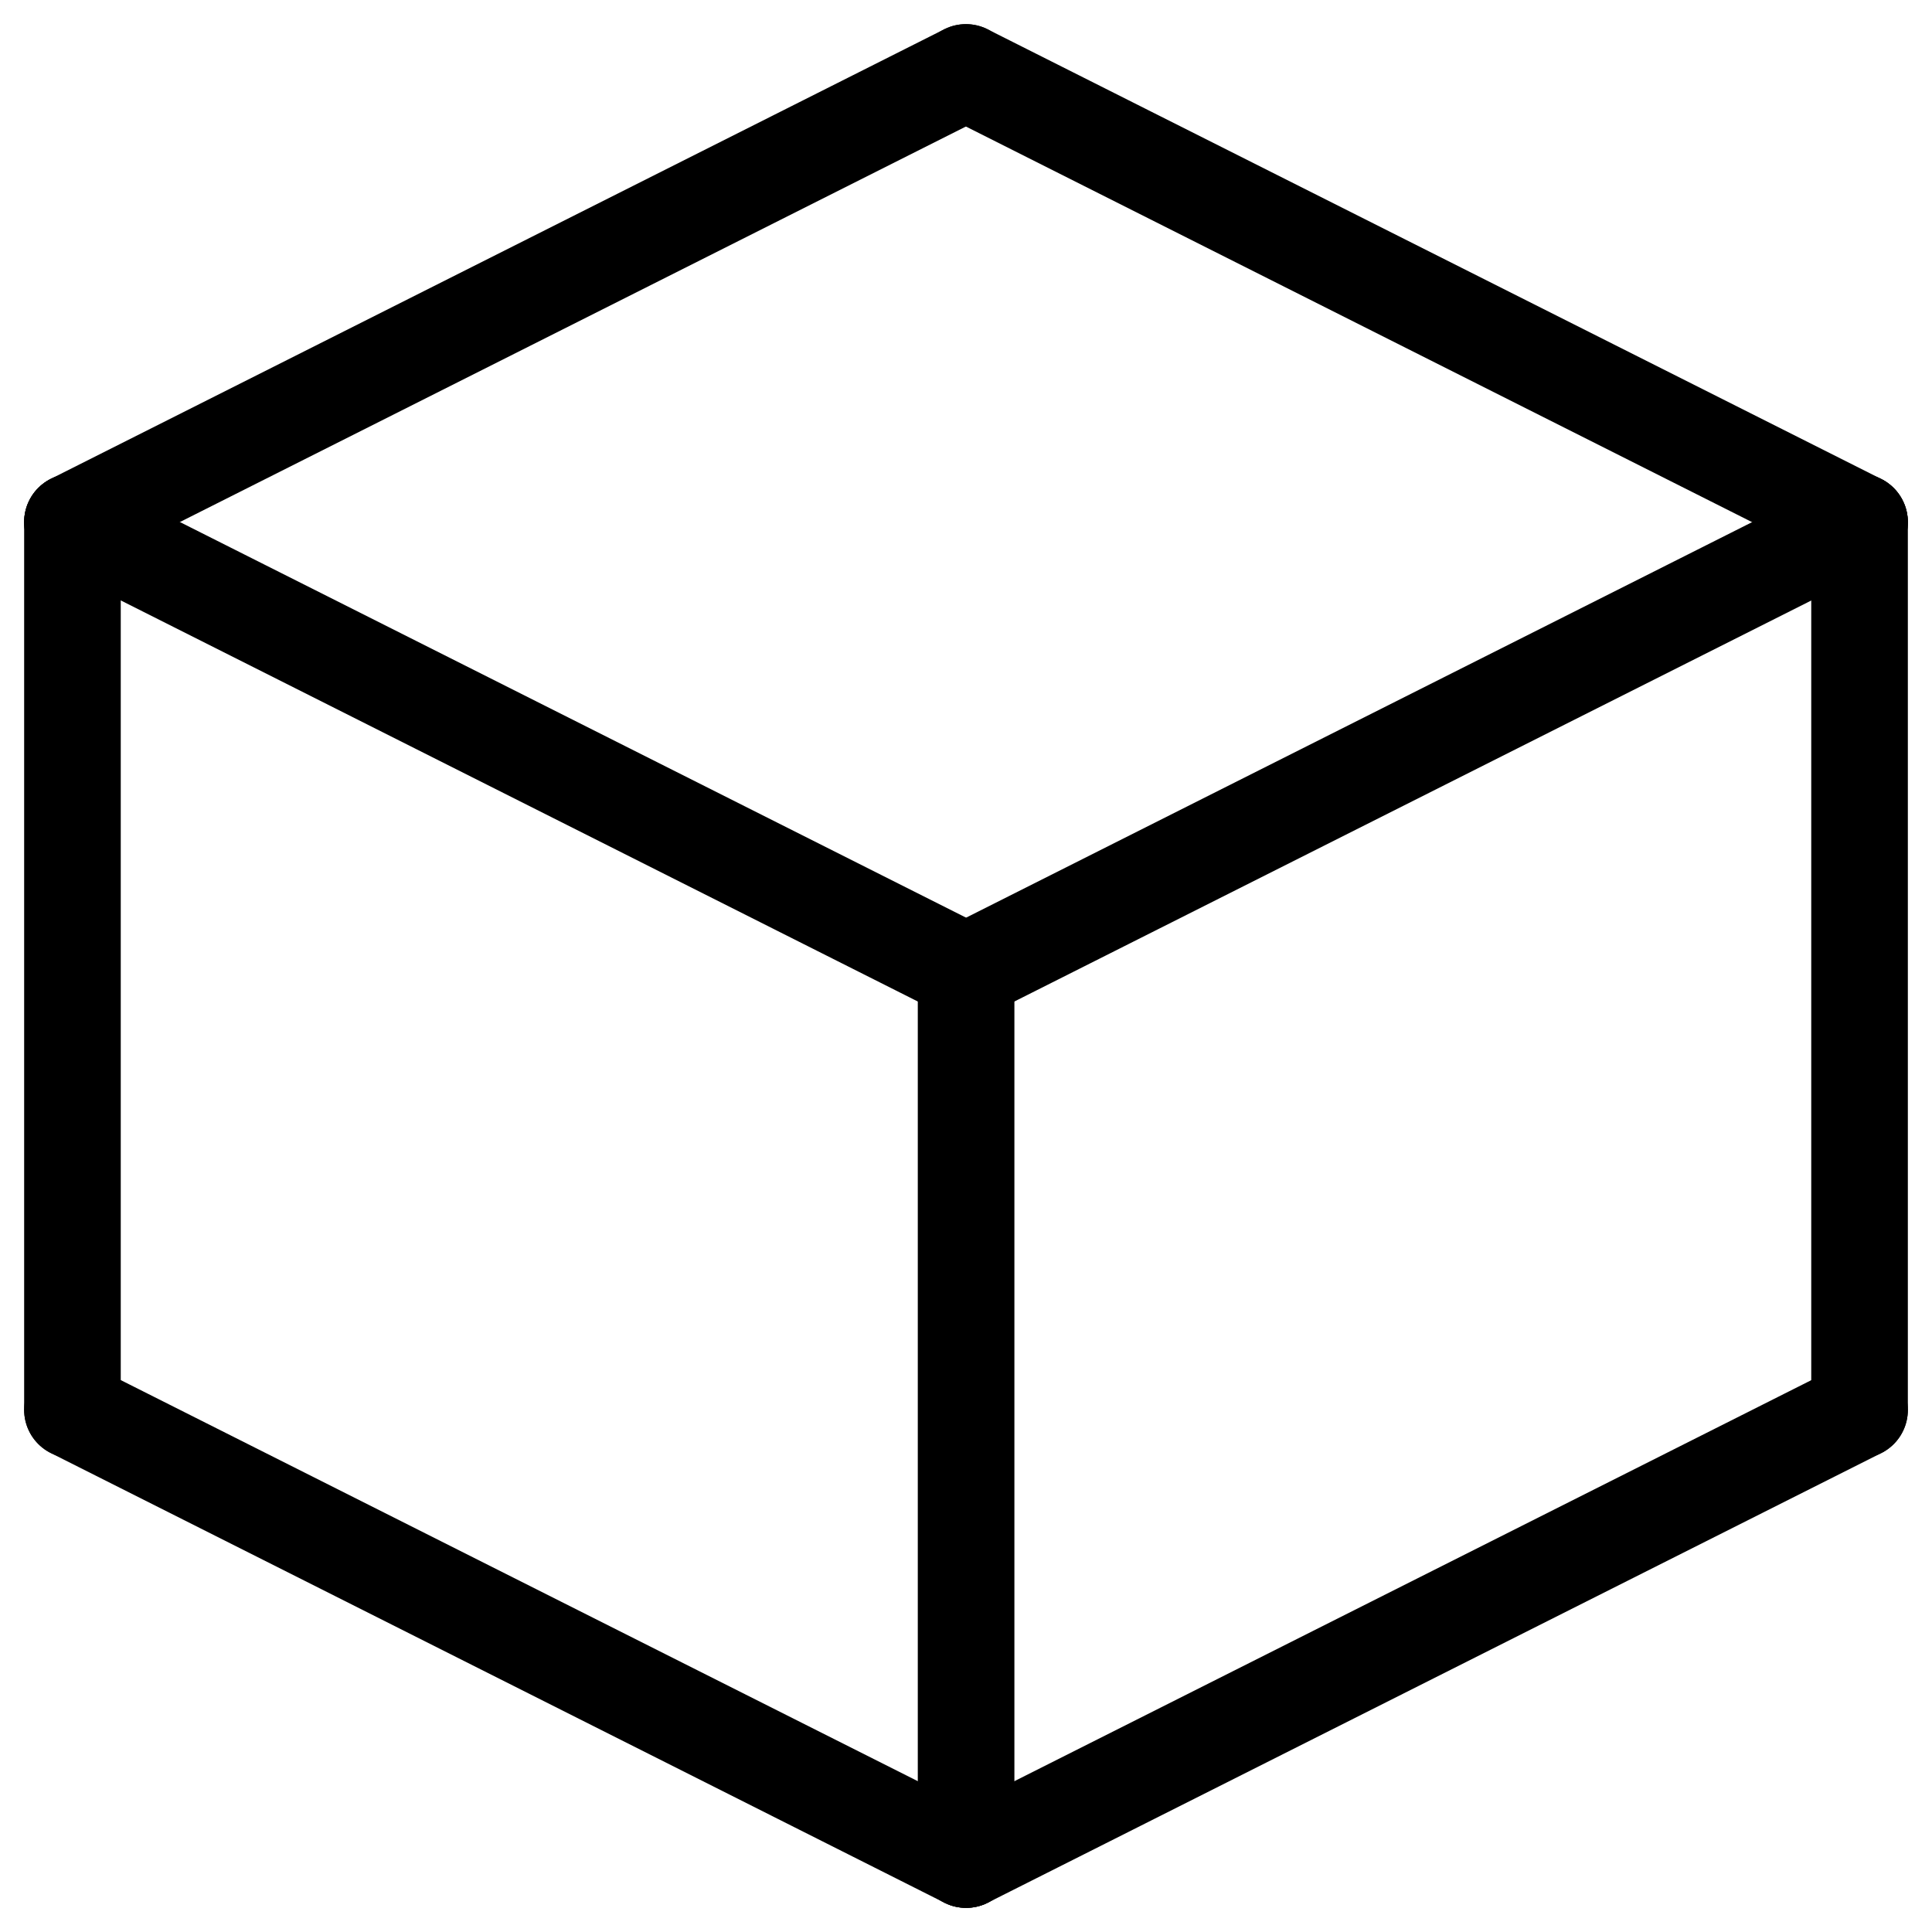 <?xml version="1.0" encoding="UTF-8" standalone="no"?>
<!-- Created with Inkscape (http://www.inkscape.org/) -->

<svg
   xmlns:dc="http://purl.org/dc/elements/1.1/"
   xmlns:cc="http://creativecommons.org/ns#"
   xmlns:rdf="http://www.w3.org/1999/02/22-rdf-syntax-ns#"
   xmlns:svg="http://www.w3.org/2000/svg"
   xmlns="http://www.w3.org/2000/svg"
   xmlns:sodipodi="http://sodipodi.sourceforge.net/DTD/sodipodi-0.dtd"
   xmlns:inkscape="http://www.inkscape.org/namespaces/inkscape"
   width="640"
   height="640"
   viewBox="0 0 169.333 169.333"
   version="1.1"
   id="svg8"
   inkscape:version="0.92.3 (2405546, 2018-03-11)"
   sodipodi:docname="slimget-cube-basic.svg">
  <defs
     id="defs2">
    <inkscape:perspective
       sodipodi:type="inkscape:persp3d"
       inkscape:vp_x="-230.63308 : 116.05683 : 0"
       inkscape:vp_y="3.0257309e-013 : 2486.64 : 0"
       inkscape:vp_z="230.63308 : 116.05684 : 0"
       inkscape:persp3d-origin="68.584322 : -24.965581 : 1"
       id="perspective4518" />
  </defs>
  <sodipodi:namedview
     id="base"
     pagecolor="#ffffff"
     bordercolor="#666666"
     borderopacity="1.0"
     inkscape:pageopacity="0.0"
     inkscape:pageshadow="2"
     inkscape:zoom="0.90509668"
     inkscape:cx="165.36906"
     inkscape:cy="285.62052"
     inkscape:document-units="mm"
     inkscape:current-layer="layer1"
     showgrid="false"
     units="px"
     inkscape:window-width="1920"
     inkscape:window-height="1017"
     inkscape:window-x="-8"
     inkscape:window-y="-8"
     inkscape:window-maximized="1" />
  <g
     inkscape:label="Layer 1"
     inkscape:groupmode="layer"
     id="layer1"
     transform="translate(0,-127.667)">
    <path
       style="fill:none;stroke:#000000;stroke-width:8.467;stroke-linecap:round;stroke-linejoin:round;stroke-opacity:1;stroke-miterlimit:4;stroke-dasharray:none"
       d="M 6.35,173.422 84.675,212.836"
       id="path4562"
       inkscape:connector-curvature="0" />
    <path
       style="fill:none;stroke:#000000;stroke-width:8.467;stroke-linecap:round;stroke-linejoin:round;stroke-opacity:1;stroke-miterlimit:4;stroke-dasharray:none"
       d="m 84.675,290.65 v -77.814"
       id="path4564"
       inkscape:connector-curvature="0" />
    <path
       style="fill:none;stroke:#000000;stroke-width:8.467;stroke-linecap:round;stroke-linejoin:round;stroke-opacity:1;stroke-miterlimit:4;stroke-dasharray:none"
       d="M 6.35,251.236 84.675,290.65"
       id="path4566"
       inkscape:connector-curvature="0" />
    <path
       style="fill:none;stroke:#000000;stroke-width:8.467;stroke-linecap:round;stroke-linejoin:round;stroke-opacity:1;stroke-miterlimit:4;stroke-dasharray:none"
       d="m 6.35,173.422 v 77.814"
       id="path4568"
       inkscape:connector-curvature="0" />
    <path
       style="fill:none;stroke:#000000;stroke-width:8.467;stroke-linecap:round;stroke-linejoin:round;stroke-opacity:1;stroke-miterlimit:4;stroke-dasharray:none"
       d="M 84.658,134.017 6.35,173.422"
       id="path4570"
       inkscape:connector-curvature="0" />
    <path
       style="fill:none;stroke:#000000;stroke-width:8.467;stroke-linecap:round;stroke-linejoin:round;stroke-opacity:1;stroke-miterlimit:4;stroke-dasharray:none"
       d="M 162.983,173.431 84.675,212.836"
       id="path4572"
       inkscape:connector-curvature="0" />
    <path
       style="fill:none;stroke:#000000;stroke-width:8.467;stroke-linecap:round;stroke-linejoin:round;stroke-opacity:1;stroke-miterlimit:4;stroke-dasharray:none"
       d="m 84.658,134.017 78.325,39.414"
       id="path4574"
       inkscape:connector-curvature="0" />
    <path
       style="fill:none;stroke:#000000;stroke-width:8.467;stroke-linecap:round;stroke-linejoin:round;stroke-opacity:1;stroke-miterlimit:4;stroke-dasharray:none"
       d="M 162.983,251.244 84.675,290.65"
       id="path4576"
       inkscape:connector-curvature="0" />
    <path
       style="fill:none;stroke:#000000;stroke-width:8.467;stroke-linecap:round;stroke-linejoin:round;stroke-opacity:1;stroke-miterlimit:4;stroke-dasharray:none"
       d="m 162.983,173.431 v 77.814"
       id="path4578"
       inkscape:connector-curvature="0" />
  </g>
</svg>
